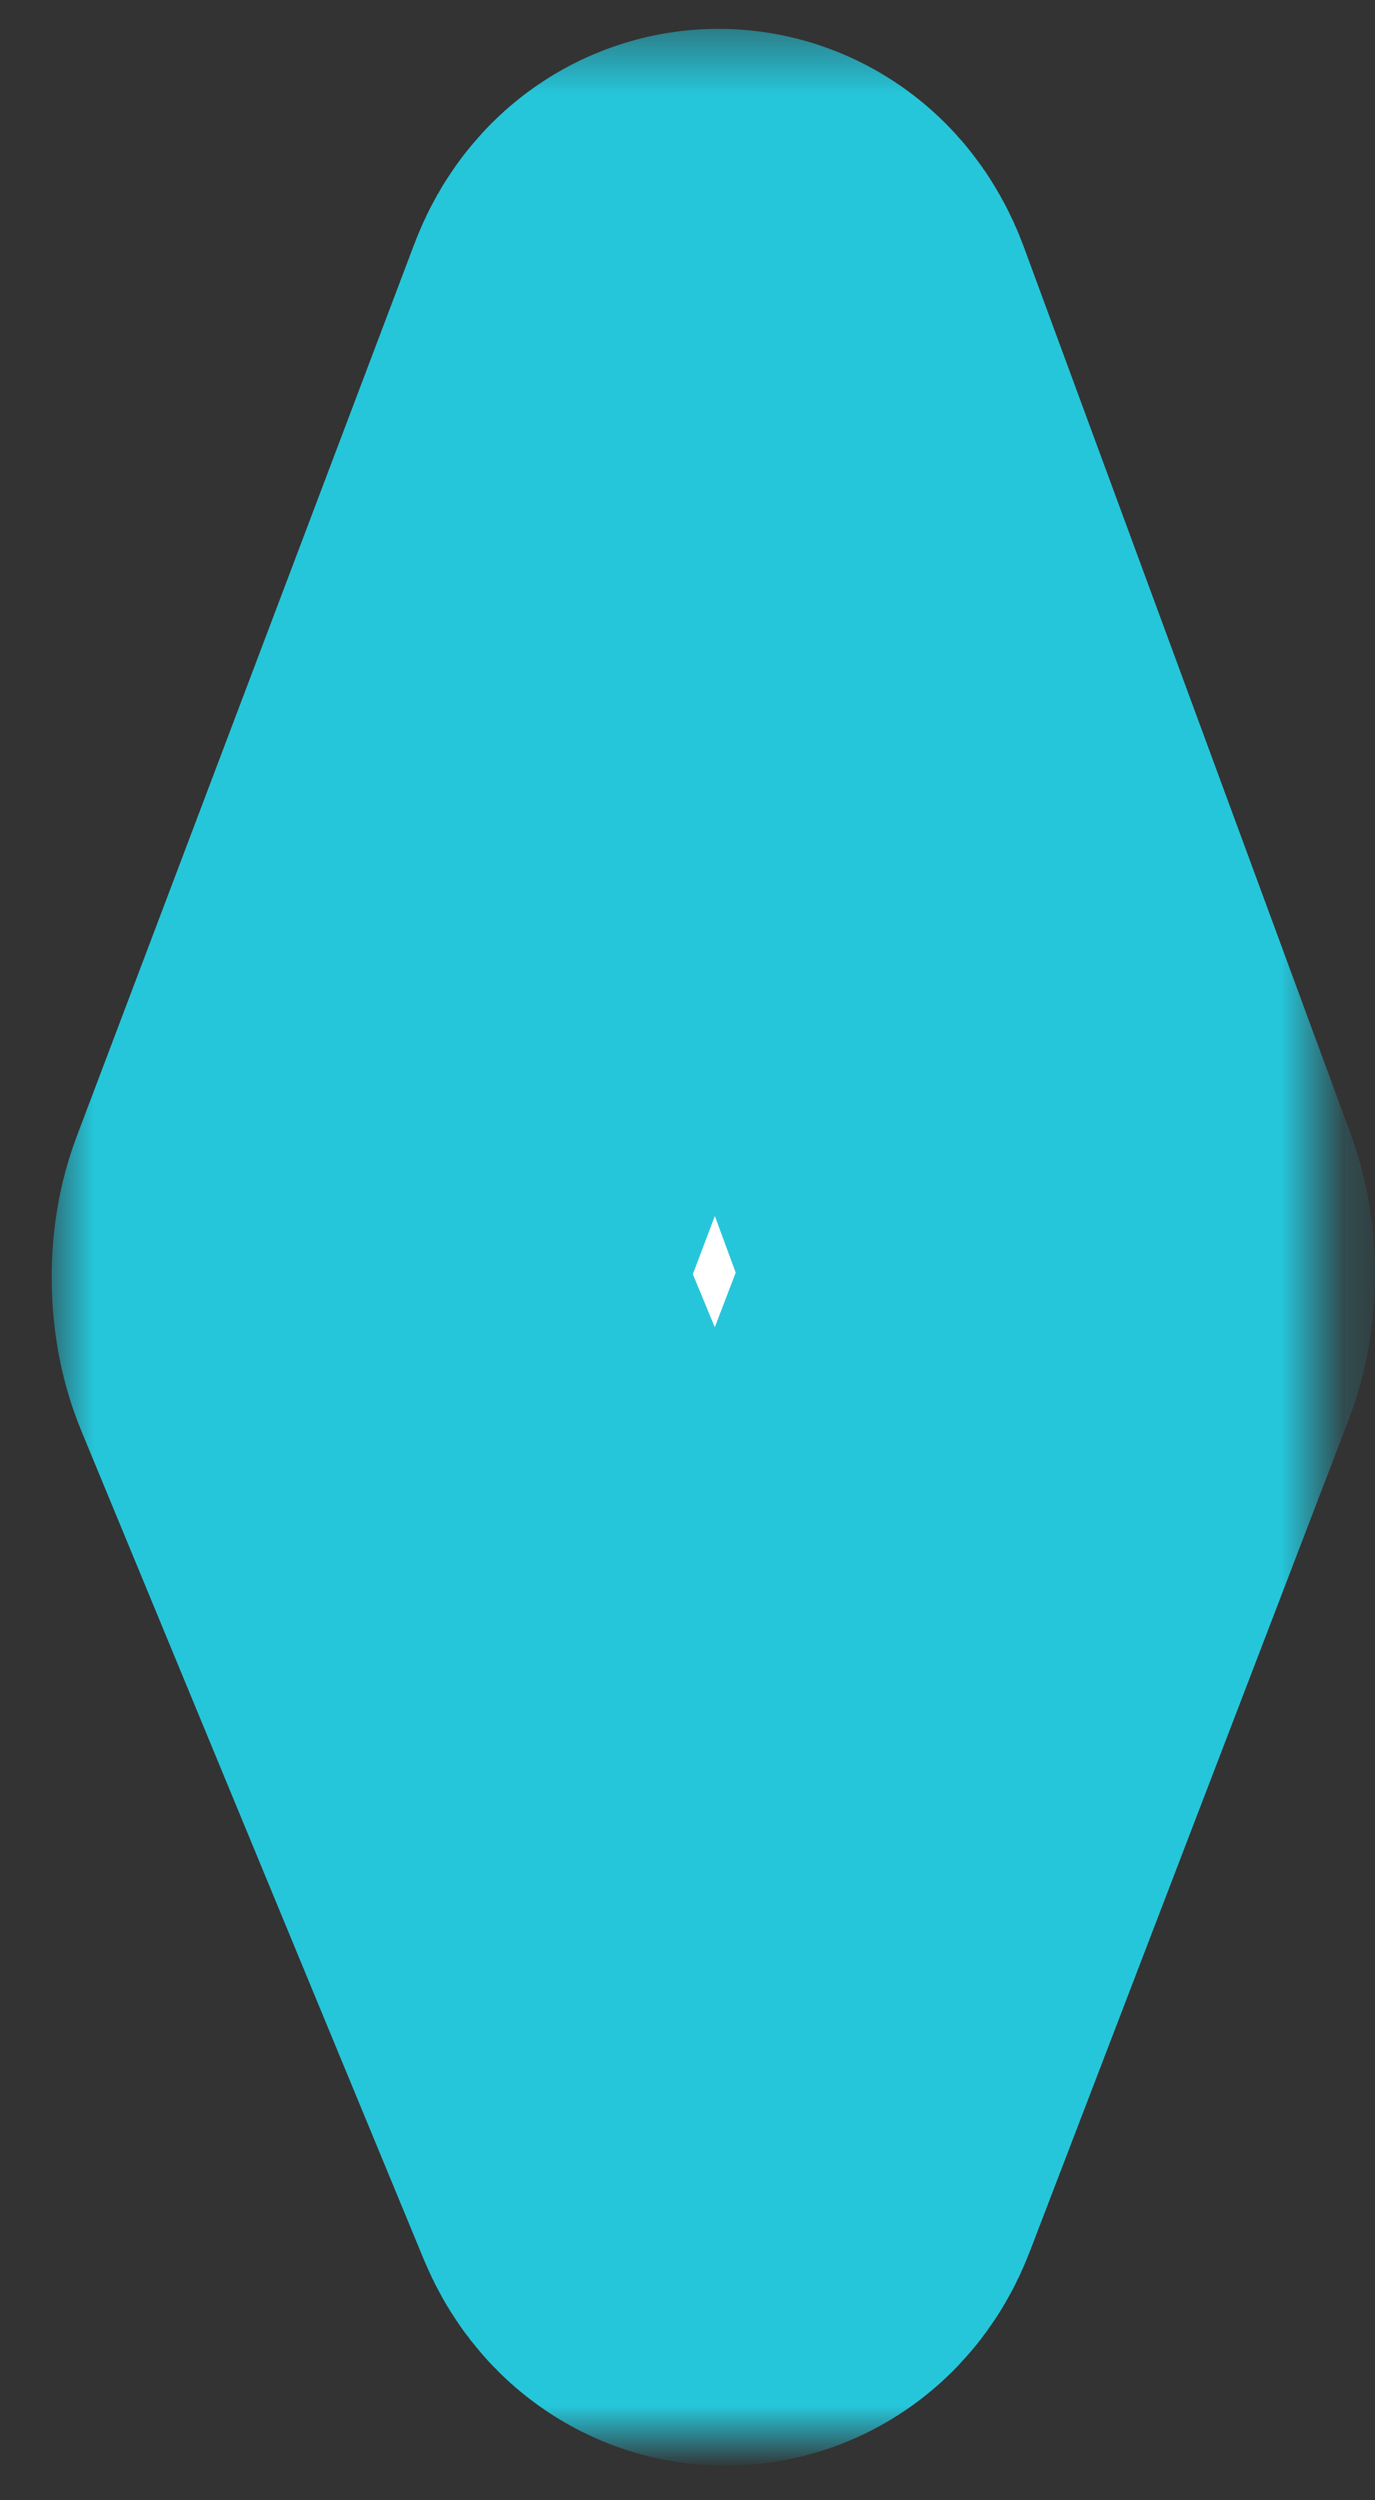 <?xml version="1.0" encoding="UTF-8" standalone="no"?>
<svg width="22px" height="40px" viewBox="0 0 22 40" version="1.1" xmlns="http://www.w3.org/2000/svg" xmlns:xlink="http://www.w3.org/1999/xlink">
    <rect x="0" y="0" width="22" height="40" fill="#333333" stroke="none"/>
    <!-- Generator: Sketch 39.1 (31720) - http://www.bohemiancoding.com/sketch -->
    <title>Diamond Copy</title>
    <desc>Created with Sketch.</desc>
    <defs>
        <path d="M11.306,5.672 C11.412,5.391 11.582,5.39 11.689,5.678 L16.923,19.88 C17.027,20.165 17.026,20.621 16.917,20.906 L11.807,34.234 C11.699,34.516 11.519,34.52 11.401,34.236 L5.919,20.974 C5.803,20.693 5.795,20.237 5.902,19.956 L11.306,5.672 L11.306,5.672 Z" id="path-1"></path>
        <mask id="mask-2" maskContentUnits="userSpaceOnUse" maskUnits="objectBoundingBox" x="-5" y="-5" width="21.173" height="38.986">
            <rect x="0.827" y="0.462" width="21.173" height="38.986" fill="white"></rect>
            <use xlink:href="#path-1" fill="black"></use>
        </mask>
    </defs>
    <g id="Page-1" stroke="none" stroke-width="1" fill="none" fill-rule="evenodd">
        <g id="Diamond-Copy">
            <use fill="#FFFFFF" fill-rule="evenodd" xlink:href="#path-1"></use>
            <use stroke="#26C6DA" mask="url(#mask-2)" stroke-width="10" xlink:href="#path-1"></use>
        </g>
    </g>
</svg>